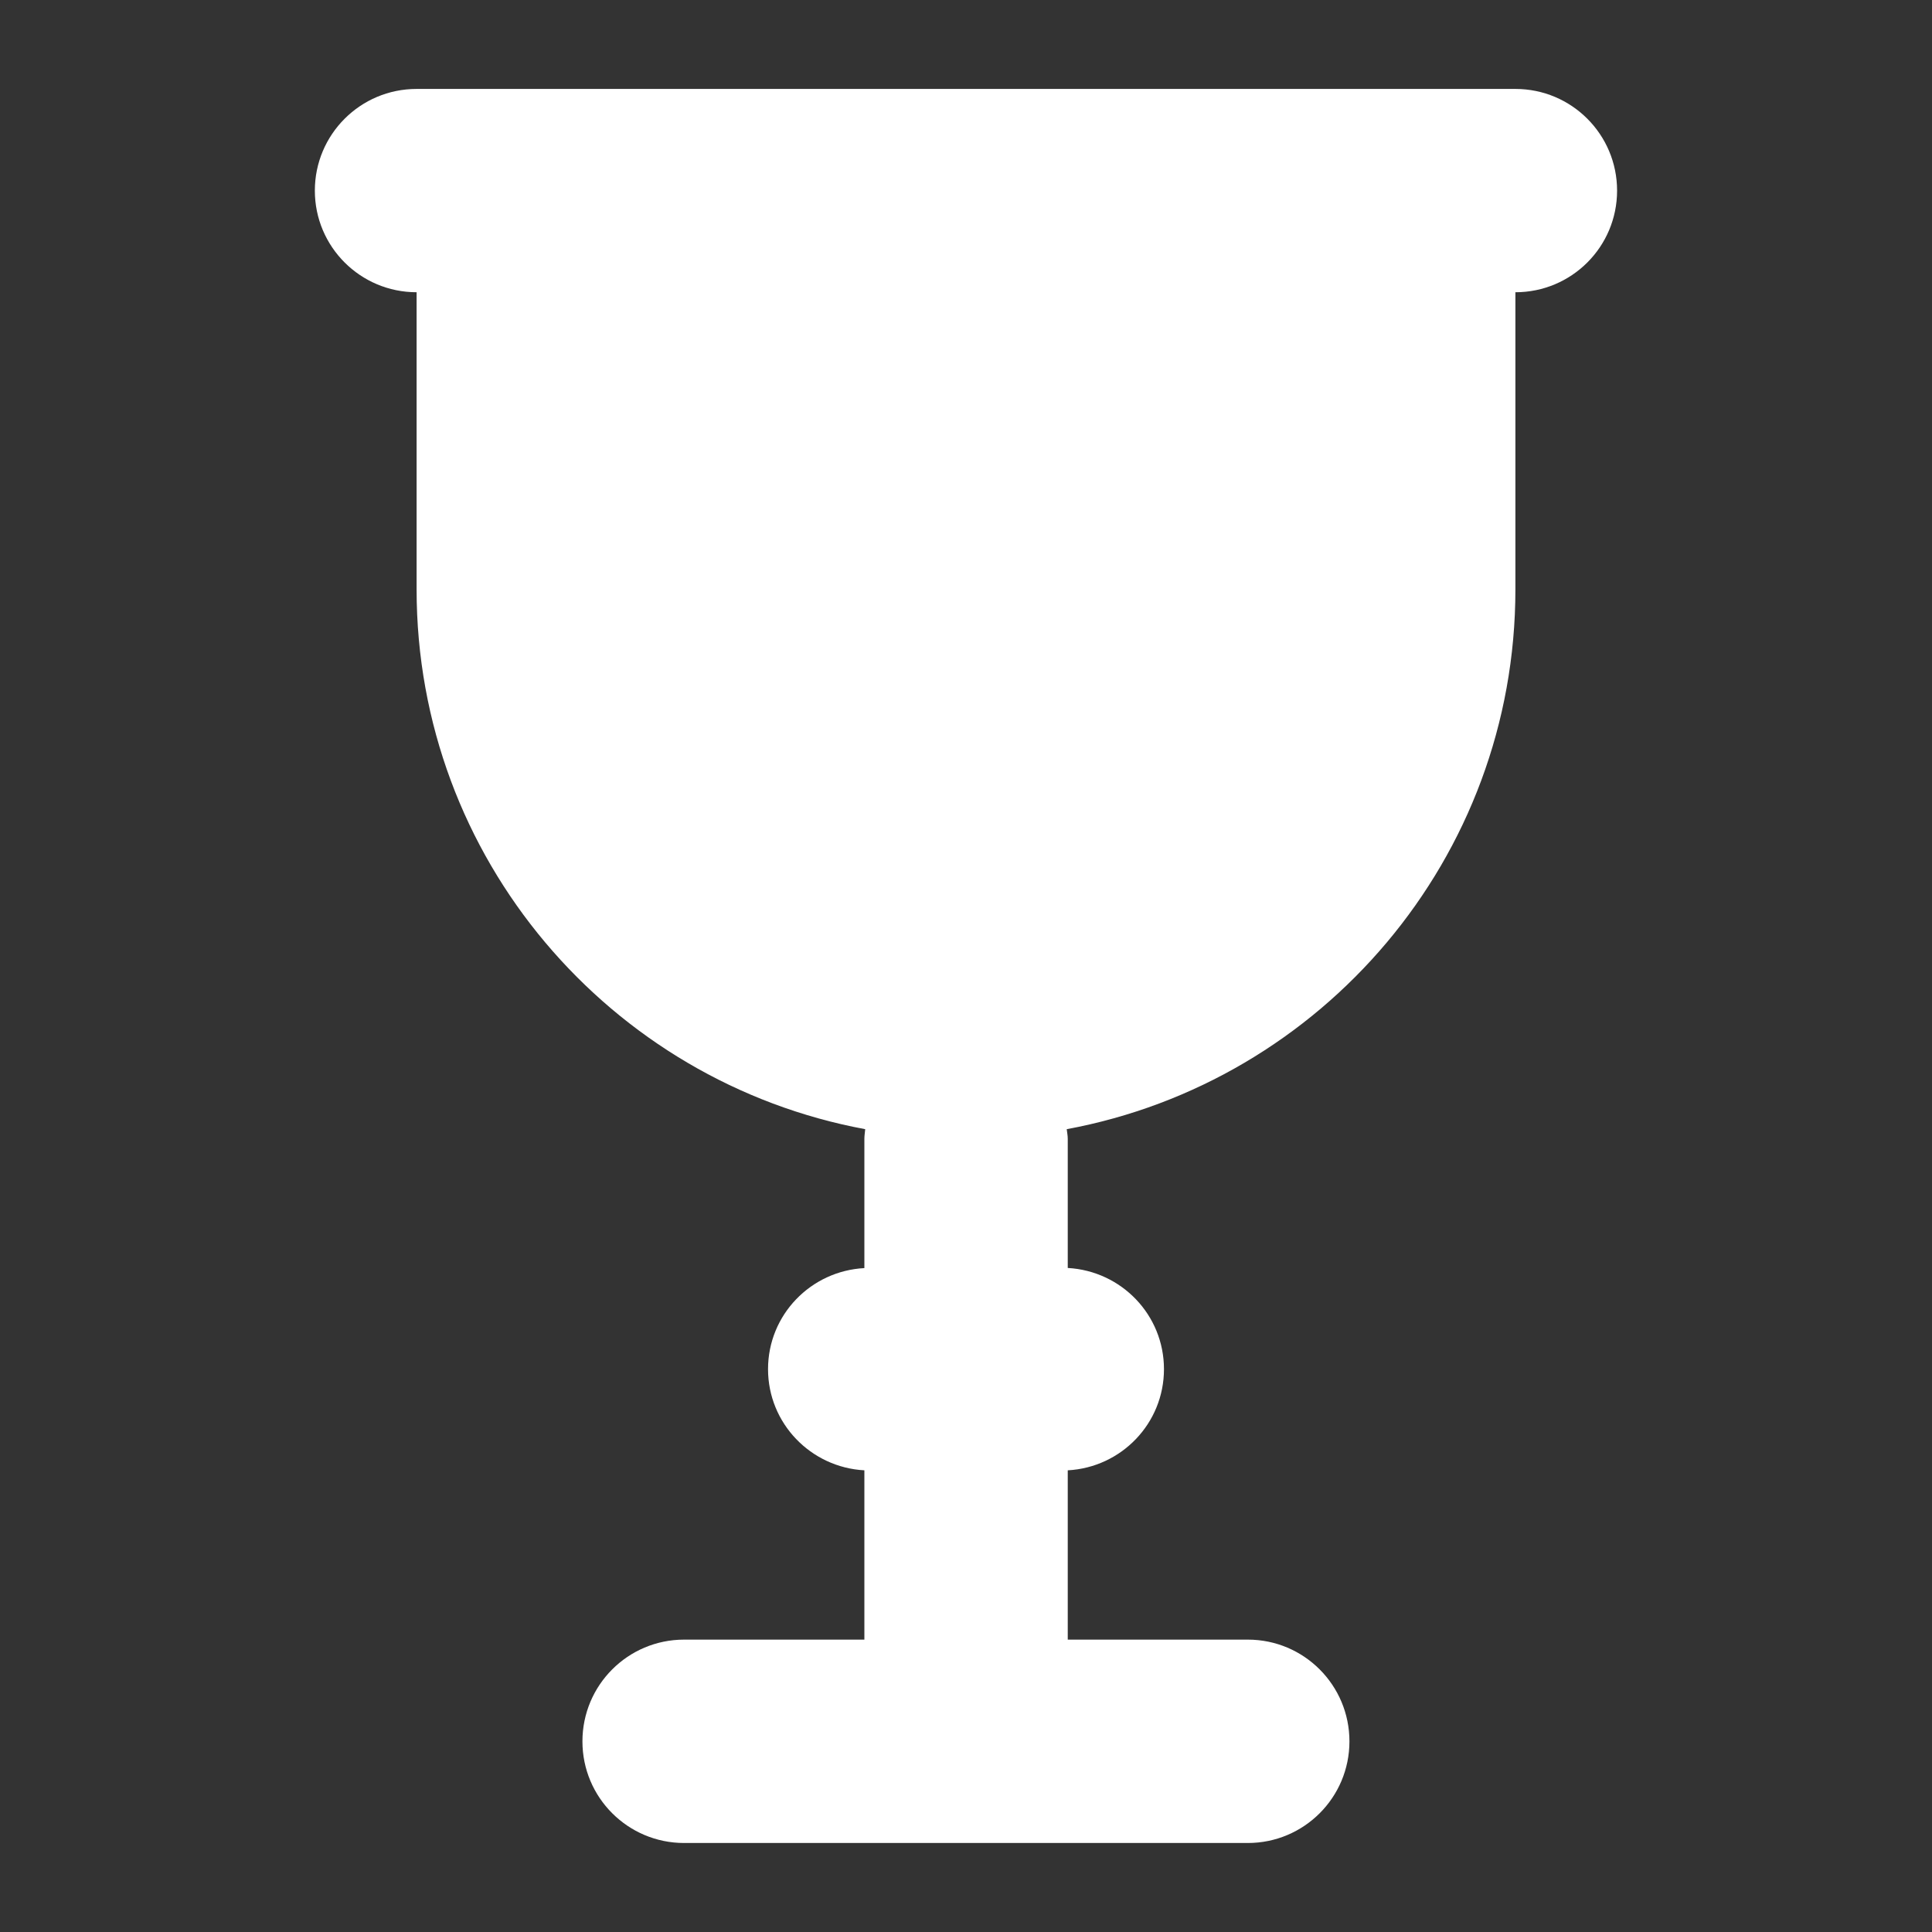 <?xml version="1.0" encoding="utf-8"?>
<!-- Generator: Adobe Illustrator 16.0.0, SVG Export Plug-In . SVG Version: 6.00 Build 0)  -->
<!DOCTYPE svg PUBLIC "-//W3C//DTD SVG 1.1//EN" "http://www.w3.org/Graphics/SVG/1.1/DTD/svg11.dtd">
<svg version="1.1" id="Layer_1" xmlns="http://www.w3.org/2000/svg" xmlns:xlink="http://www.w3.org/1999/xlink" x="0px" y="0px"
	 width="30px" height="30px" viewBox="0 0 30 30" enable-background="new 0 0 30 30" xml:space="preserve">
<rect x="0" y="0" width="30" height="30" fill="#333333" stroke="none"/>
<path display="none" fill="none" stroke="#ffffff" stroke-width="1.536" stroke-linecap="round" stroke-linejoin="round" stroke-miterlimit="22.926" d="
	M17.434,11.817l2.948-3.848c0.168-0.221,0.125-0.541-0.094-0.707l-1.337-1.024c-0.22-0.167-0.538-0.126-0.708,0.094l-2.947,3.848
	c-0.168,0.22-0.129,0.539,0.094,0.706l1.335,1.023C16.947,12.079,17.265,12.035,17.434,11.817z M9.512,22.152l2.948-3.846
	c0.167-0.221,0.128-0.539-0.095-0.705l-1.336-1.023c-0.218-0.17-0.538-0.128-0.707,0.09l-2.947,3.848
	c-0.168,0.223-0.127,0.541,0.095,0.709l1.336,1.021C9.024,22.416,9.343,22.375,9.512,22.152z M9.837,22.725
	c0.04,0.068,0.258,0.254,1.047,0.836c1.544,1.141,5.206-1.012,8.395-5.172s4.271-8.248,2.811-9.45
	c-0.785-0.648-1.003-0.793-1.074-0.802 M17.954,12.132c0.939,0.914,0.658,2.969-0.684,4.718c-1.339,1.75-3.253,2.559-4.379,1.889"/>
<path display="none" fill="none" stroke="#ffffff" stroke-width="1.536" stroke-linecap="round" stroke-linejoin="round" stroke-miterlimit="22.926" d="
	M5.842,12.989l6.806,5.155 M24.157,12.989l-6.807,5.155 M5.646,24.141L15,16.482l9.354,7.658 M24.354,24.141H5.646V12.713L15,5.859
	l9.354,6.854V24.141z"/>
<g display="none">
	<defs>
		<rect id="SVGID_1_" x="4.376" y="6.946" width="21.249" height="16.107"/>
	</defs>
	<clipPath id="SVGID_2_" display="inline">
		<use xlink:href="#SVGID_1_"  overflow="visible"/>
	</clipPath>
	<path display="inline" clip-path="url(#SVGID_2_)" fill="#FFFFFF" d="M25.625,13.705c-0.748,0.129-1.833-0.006-2.408-0.243
		c1.195-0.099,2.006-0.642,2.314-1.38c-0.429,0.268-1.768,0.556-2.504,0.279c-0.035-0.174-0.076-0.339-0.117-0.489
		c-0.559-2.066-2.486-3.731-4.503-3.527c0.161-0.066,0.327-0.129,0.493-0.187c0.219-0.078,1.525-0.291,1.318-0.75
		c-0.174-0.404-1.763,0.307-2.064,0.396c0.396-0.147,1.051-0.402,1.122-0.858c-0.608,0.081-1.204,0.372-1.661,0.786
		c0.164-0.177,0.291-0.396,0.316-0.63c-1.618,1.035-2.562,3.117-3.326,5.142c-0.6-0.585-1.132-1.044-1.609-1.296
		c-1.338-0.72-2.94-1.47-5.452-2.402c-0.077,0.83,0.412,1.938,1.819,2.676C9.057,11.18,8.5,11.27,8.055,11.374
		c0.182,0.957,0.773,1.74,2.379,2.121c-0.732,0.048-1.113,0.216-1.454,0.576c0.333,0.66,1.15,1.446,2.615,1.284
		c-1.633,0.702-0.666,2.005,0.664,1.812c-2.265,2.34-5.836,2.166-7.883,0.213c5.348,7.297,16.979,4.314,18.712-2.718
		C24.389,14.674,25.149,14.212,25.625,13.705"/>
</g>
<g display="none">
	<defs>
		<rect id="SVGID_3_" x="7.229" y="7.181" width="15.54" height="15.639"/>
	</defs>
	<clipPath id="SVGID_4_" display="inline">
		<use xlink:href="#SVGID_3_"  overflow="visible"/>
	</clipPath>
	<path display="inline" clip-path="url(#SVGID_4_)" fill="#FFFFFF" d="M10.781,9.809c0.803,0,1.297,0.528,1.315,1.218
		c0,0.679-0.512,1.225-1.331,1.225H10.75c-0.787,0-1.296-0.546-1.296-1.225C9.454,10.337,9.981,9.809,10.781,9.809 M13.238,13.214
		h2.347v0.999c0.312-0.48,0.87-1.164,2.116-1.164c1.545,0,2.701,1.008,2.701,3.177v4.049h-2.348v-3.775c0-0.951-0.34-1.6-1.188-1.6
		c-0.646,0-1.034,0.438-1.204,0.857c-0.062,0.152-0.078,0.363-0.078,0.574v3.943h-2.347C13.238,20.274,13.271,13.874,13.238,13.214
		 M11.942,20.274h-2.35v-7.061h2.35V20.274z M8.379,22.821h13.242c0.635,0,1.148-0.5,1.148-1.121V8.303
		c0-0.618-0.514-1.119-1.148-1.119H8.379c-0.635,0-1.149,0.501-1.149,1.119V21.7C7.23,22.321,7.745,22.821,8.379,22.821"/>
</g>
<g display="none">
	<defs>
		<rect id="SVGID_5_" x="6.974" y="6.946" width="16.053" height="16.107"/>
	</defs>
	<clipPath id="SVGID_6_" display="inline">
		<use xlink:href="#SVGID_5_"  overflow="visible"/>
	</clipPath>
	<path display="inline" clip-path="url(#SVGID_6_)" fill="#FFFFFF" d="M20.139,13.892h-1.906v7.082h-2.882v-7.082h-1.63v-1.623h1.59
		v-0.562c0-0.941,0.198-1.587,0.603-1.943c0.419-0.525,1.433-0.789,3.042-0.789c0.184,0,0.353,0.003,0.5,0.012
		c0.148,0.009,0.354,0.021,0.61,0.036v1.869c-0.162-0.016-0.434-0.024-0.819-0.036c-0.384-0.006-0.647,0.06-0.795,0.201
		c-0.144,0.144-0.219,0.3-0.219,0.471v0.741h1.906V13.892z M20.547,6.946H9.442c-1.364,0-2.467,1.107-2.467,2.469v11.172
		c0,1.363,1.103,2.467,2.467,2.467h11.104c1.363,0,2.469-1.104,2.469-2.467V9.415C23.016,8.054,21.91,6.946,20.547,6.946"/>
</g>
<path display="none" fill="#FFFFFF" d="M12.826,22.527c0.63-1.02,0.972-2.324,1.251-3.695c0.507,0.328,0.955,0.777,1.703,0.852
	c0.906,0.098,1.637-0.203,2.16-0.51c1.318-0.77,2.358-2.807,2.333-4.83c-0.036-2.544-2.021-4.289-4.436-4.49
	c-3.185-0.265-6.112,1.728-6.14,4.887c-0.009,1.4,0.602,2.64,1.821,3.015c0.204-0.23,0.423-0.664,0.398-0.969
	c-0.039-0.424-0.558-0.84-0.627-1.249c-0.376-2.238,1.228-4.101,3.184-4.32c2.052-0.228,3.798,0.738,3.865,2.898
	c0.045,1.481-0.462,3.075-1.251,3.75c-0.643,0.549-2.028,0.617-2.387-0.229c-0.49-1.148,0.884-2.349,0.624-3.864
	c-0.292-1.713-2.362-0.663-2.558,0.627c-0.098,0.639,0.216,1.173,0.229,1.76c0.013,0.666-0.389,1.504-0.569,2.273
	c-0.291,1.242-0.573,2.209-0.569,3.693c-2.704-1.268-4.635-3.605-4.66-6.99c-0.031-4.325,3.216-7.616,7.334-7.901
	c4.487-0.309,7.933,3.081,8.24,7.05C23.21,19.961,18.438,23.834,12.826,22.527"/>
<path display="none" fill="#FFFFFF" d="M15.001,6.978c-4.431,0-8.021,3.591-8.021,8.021c0,4.43,3.591,8.023,8.021,8.023
	c4.43,0,8.018-3.594,8.018-8.023C23.02,10.568,19.432,6.978,15.001,6.978 M19.32,14.226v3.566c0,0.932-0.756,1.689-1.684,1.689
	h-5.352c-0.928,0-1.683-0.758-1.683-1.689v-3.566v-1.779c0-0.927,0.755-1.686,1.683-1.686h5.352c0.928,0,1.684,0.759,1.684,1.686
	V14.226z"/>
<path fill="#ffffff" d="M23.531,1.381H6.469c-0.873,0-1.58,0.707-1.58,1.579s0.707,1.578,1.58,1.578v4.615
	c0,4.176,3.003,7.646,6.966,8.381c-0.004,0.05-0.013,0.098-0.013,0.149v2.008c-0.833,0.044-1.496,0.727-1.496,1.569
	s0.664,1.526,1.496,1.571v2.629h-2.799c-0.873,0-1.579,0.707-1.579,1.58c0,0.872,0.707,1.578,1.579,1.578h8.753
	c0.872,0,1.578-0.706,1.578-1.578c0-0.873-0.706-1.58-1.578-1.58H16.58v-2.629c0.833-0.045,1.494-0.729,1.494-1.571
	s-0.661-1.525-1.494-1.571v-2.006c0-0.052-0.011-0.1-0.016-0.149c3.965-0.735,6.967-4.205,6.967-8.381V4.538
	c0.873,0,1.579-0.706,1.579-1.578S24.404,1.381,23.531,1.381"/>
</svg>
